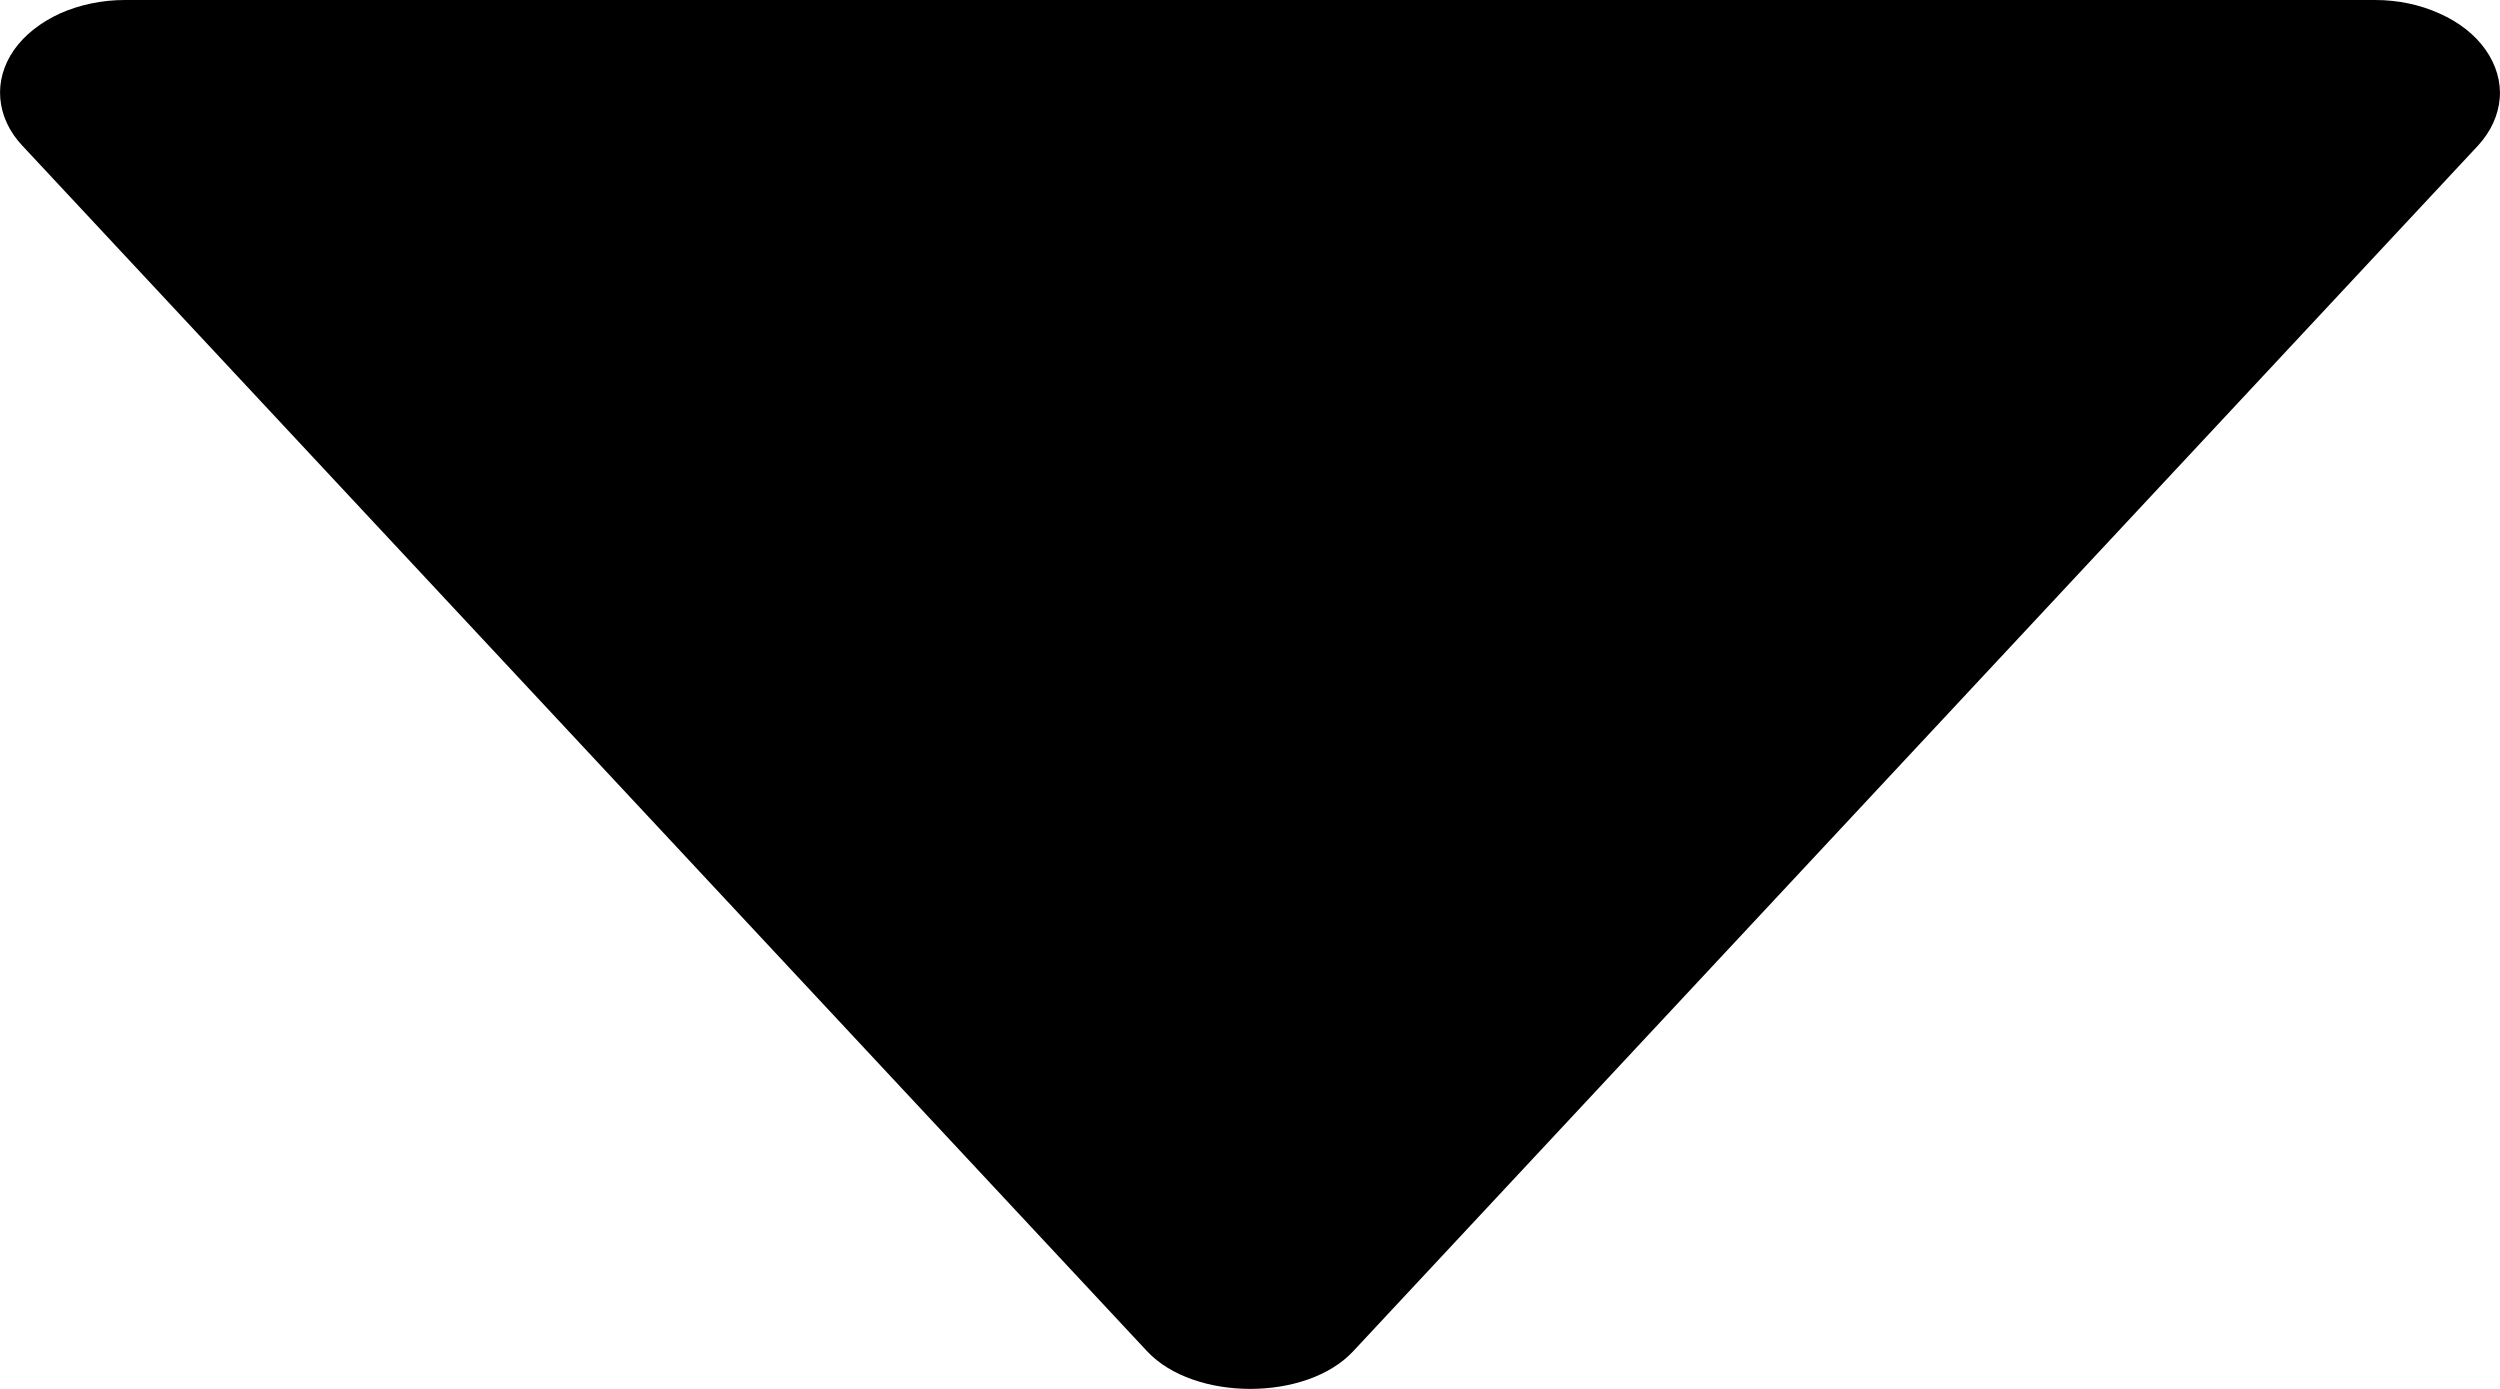 <svg width="9" height="5" viewBox="0 0 9 5" fill="none" xmlns="http://www.w3.org/2000/svg">
<path d="M0.45 4.76837e-07H8.55C8.633 0 8.713 0.017 8.783 0.049C8.853 0.08 8.91 0.125 8.948 0.179C8.986 0.233 9.004 0.294 8.999 0.354C8.994 0.415 8.967 0.474 8.921 0.524L4.871 4.865C4.703 5.045 4.299 5.045 4.13 4.865L0.08 0.524C0.033 0.474 0.006 0.415 0.001 0.354C-0.004 0.294 0.013 0.233 0.051 0.179C0.089 0.125 0.147 0.08 0.217 0.048C0.287 0.017 0.368 -9.53674e-05 0.45 4.76837e-07Z" fill="black"/>
</svg>
